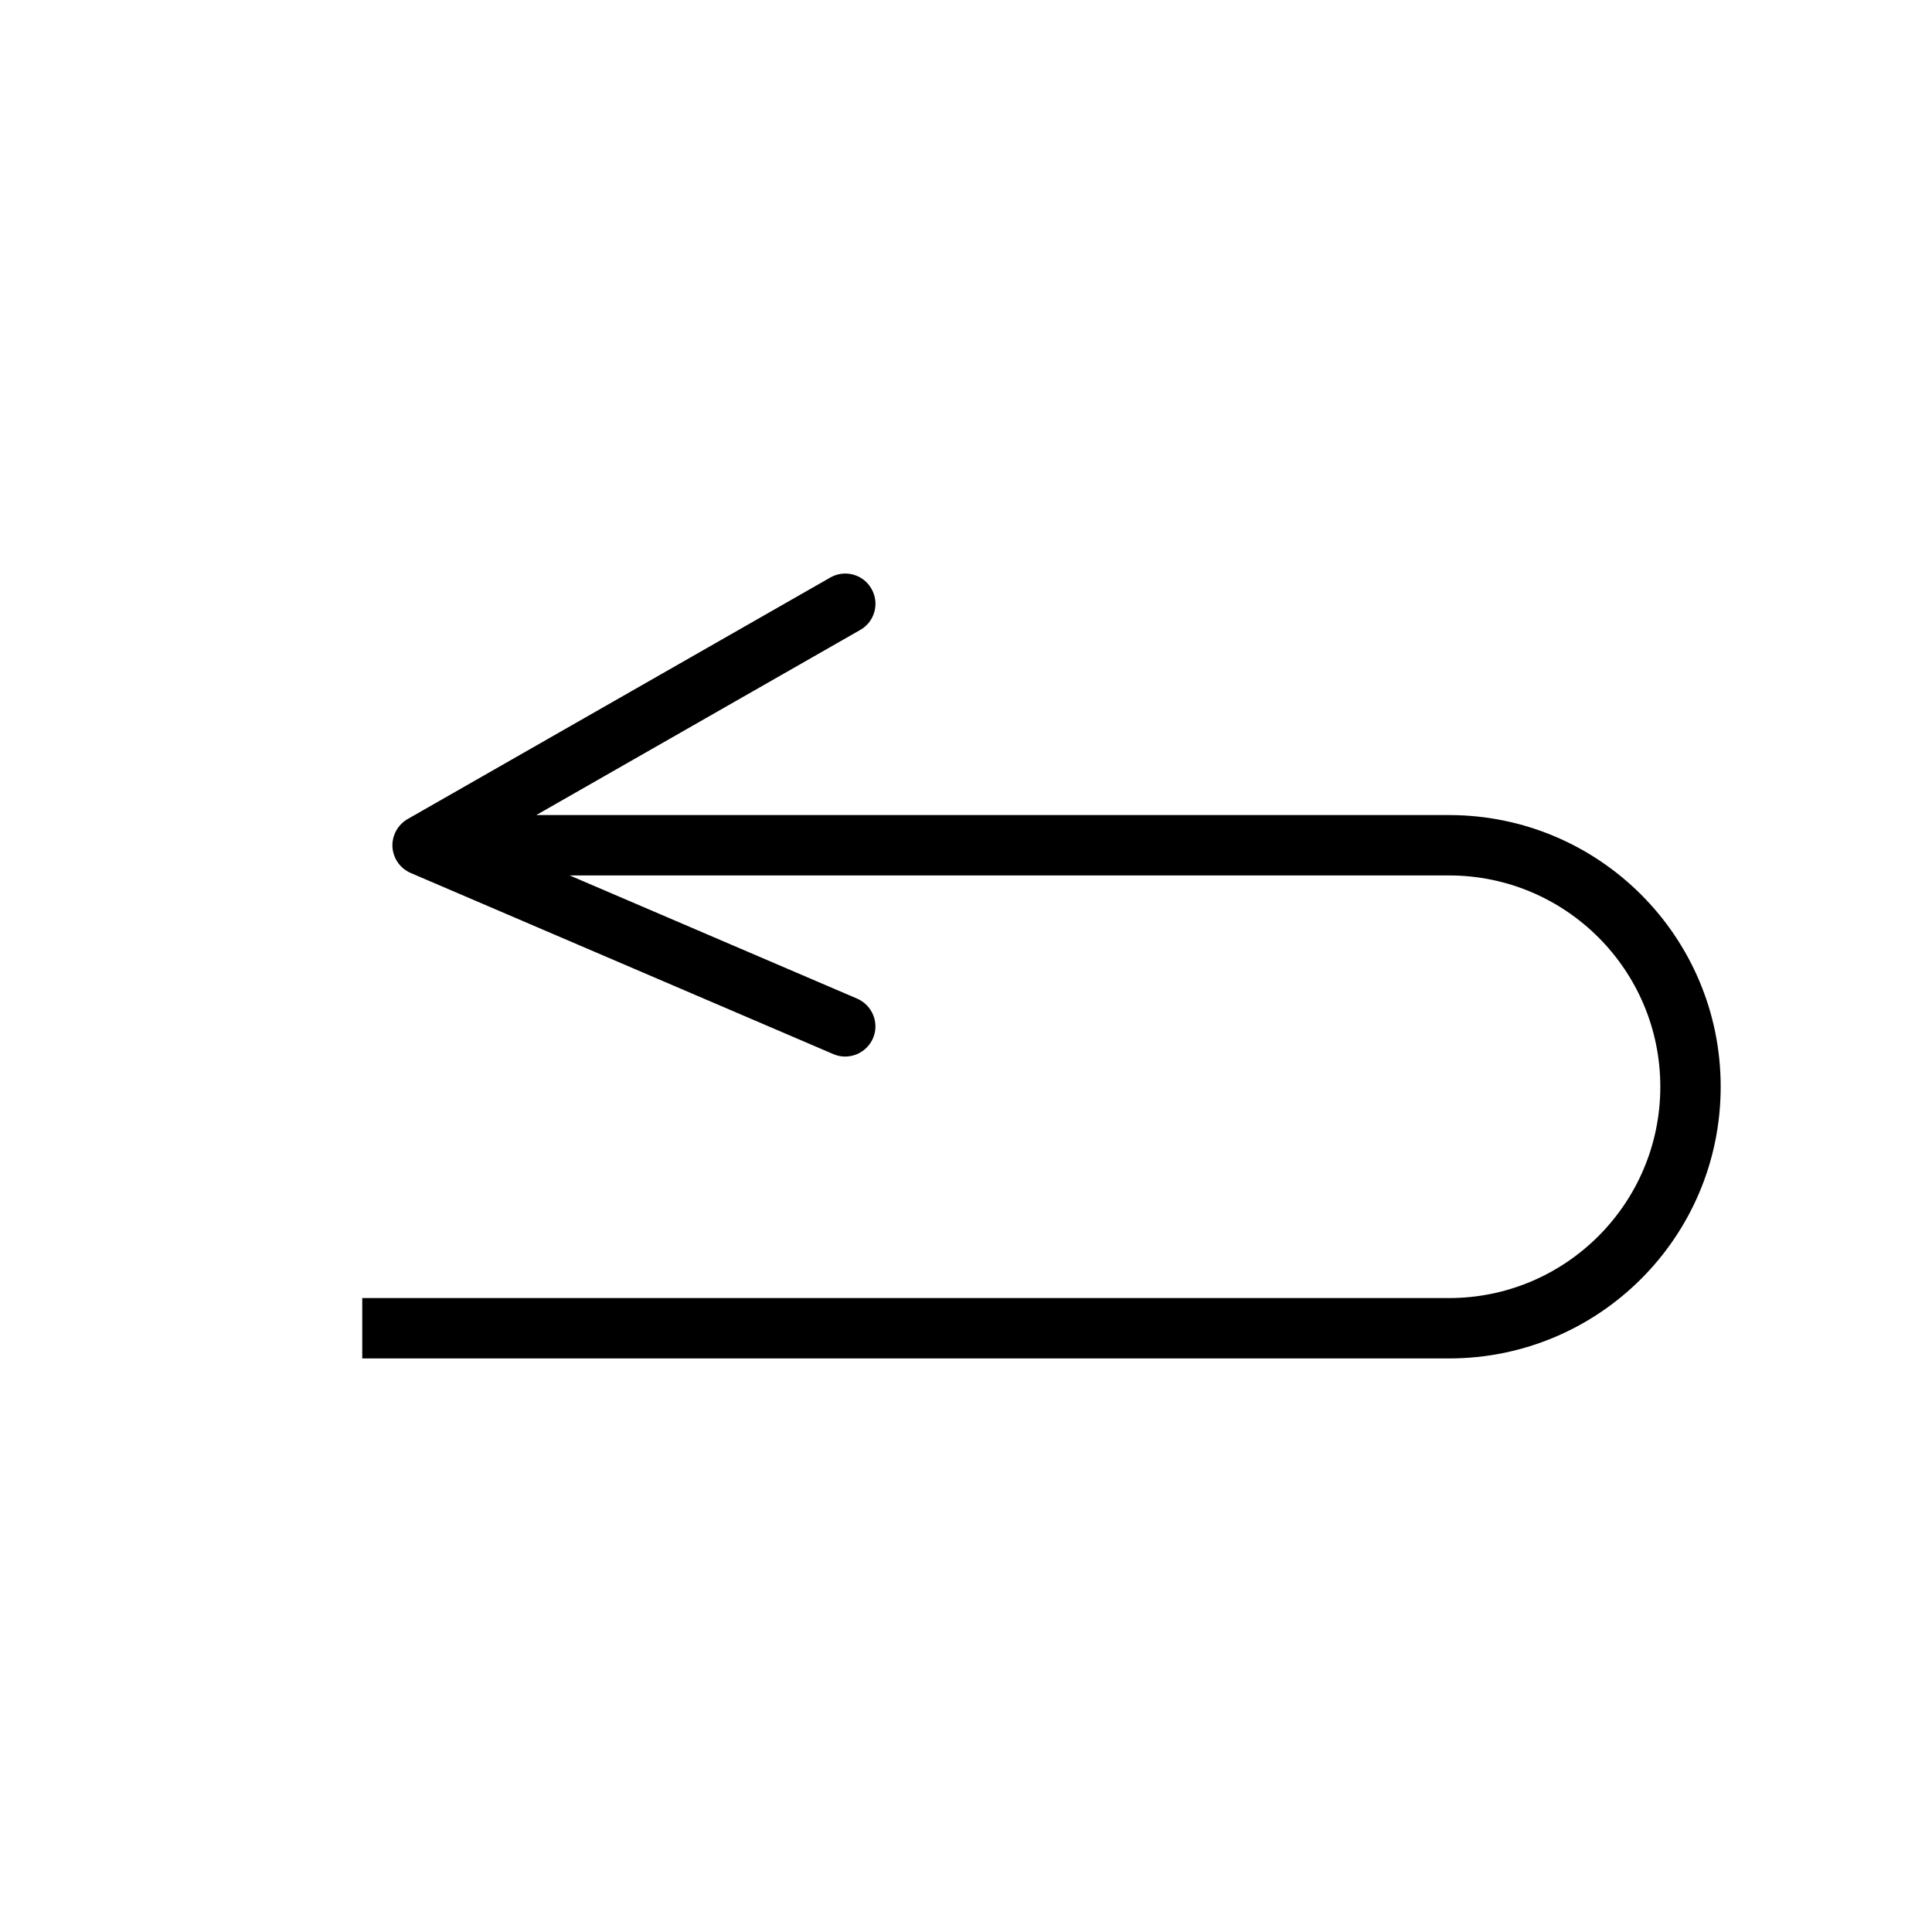 <svg width="16" height="16" viewBox="0 0 16 16" fill="none" xmlns="http://www.w3.org/2000/svg">
    <rect width="16" height="16" fill="white" />
    <path
        d="M3.5 7L3.376 6.783C3.294 6.83 3.245 6.92 3.25 7.014C3.256 7.109 3.314 7.192 3.402 7.23L3.5 7ZM7.124 5.217C7.244 5.149 7.286 4.996 7.217 4.876C7.149 4.756 6.996 4.714 6.876 4.783L7.124 5.217ZM6.902 8.73C7.028 8.784 7.175 8.725 7.23 8.598C7.284 8.472 7.225 8.325 7.098 8.27L6.902 8.73ZM3 11.25H12V10.75H3V11.25ZM12 6.75H3.5V7.25H12V6.75ZM3.624 7.217L7.124 5.217L6.876 4.783L3.376 6.783L3.624 7.217ZM3.402 7.23L6.902 8.73L7.098 8.27L3.598 6.77L3.402 7.23ZM14.25 9C14.25 7.757 13.243 6.75 12 6.75V7.25C12.966 7.25 13.75 8.034 13.75 9H14.25ZM12 11.25C13.243 11.25 14.25 10.243 14.25 9H13.75C13.75 9.966 12.966 10.75 12 10.75V11.25Z"
        fill="black" />
</svg>
    
